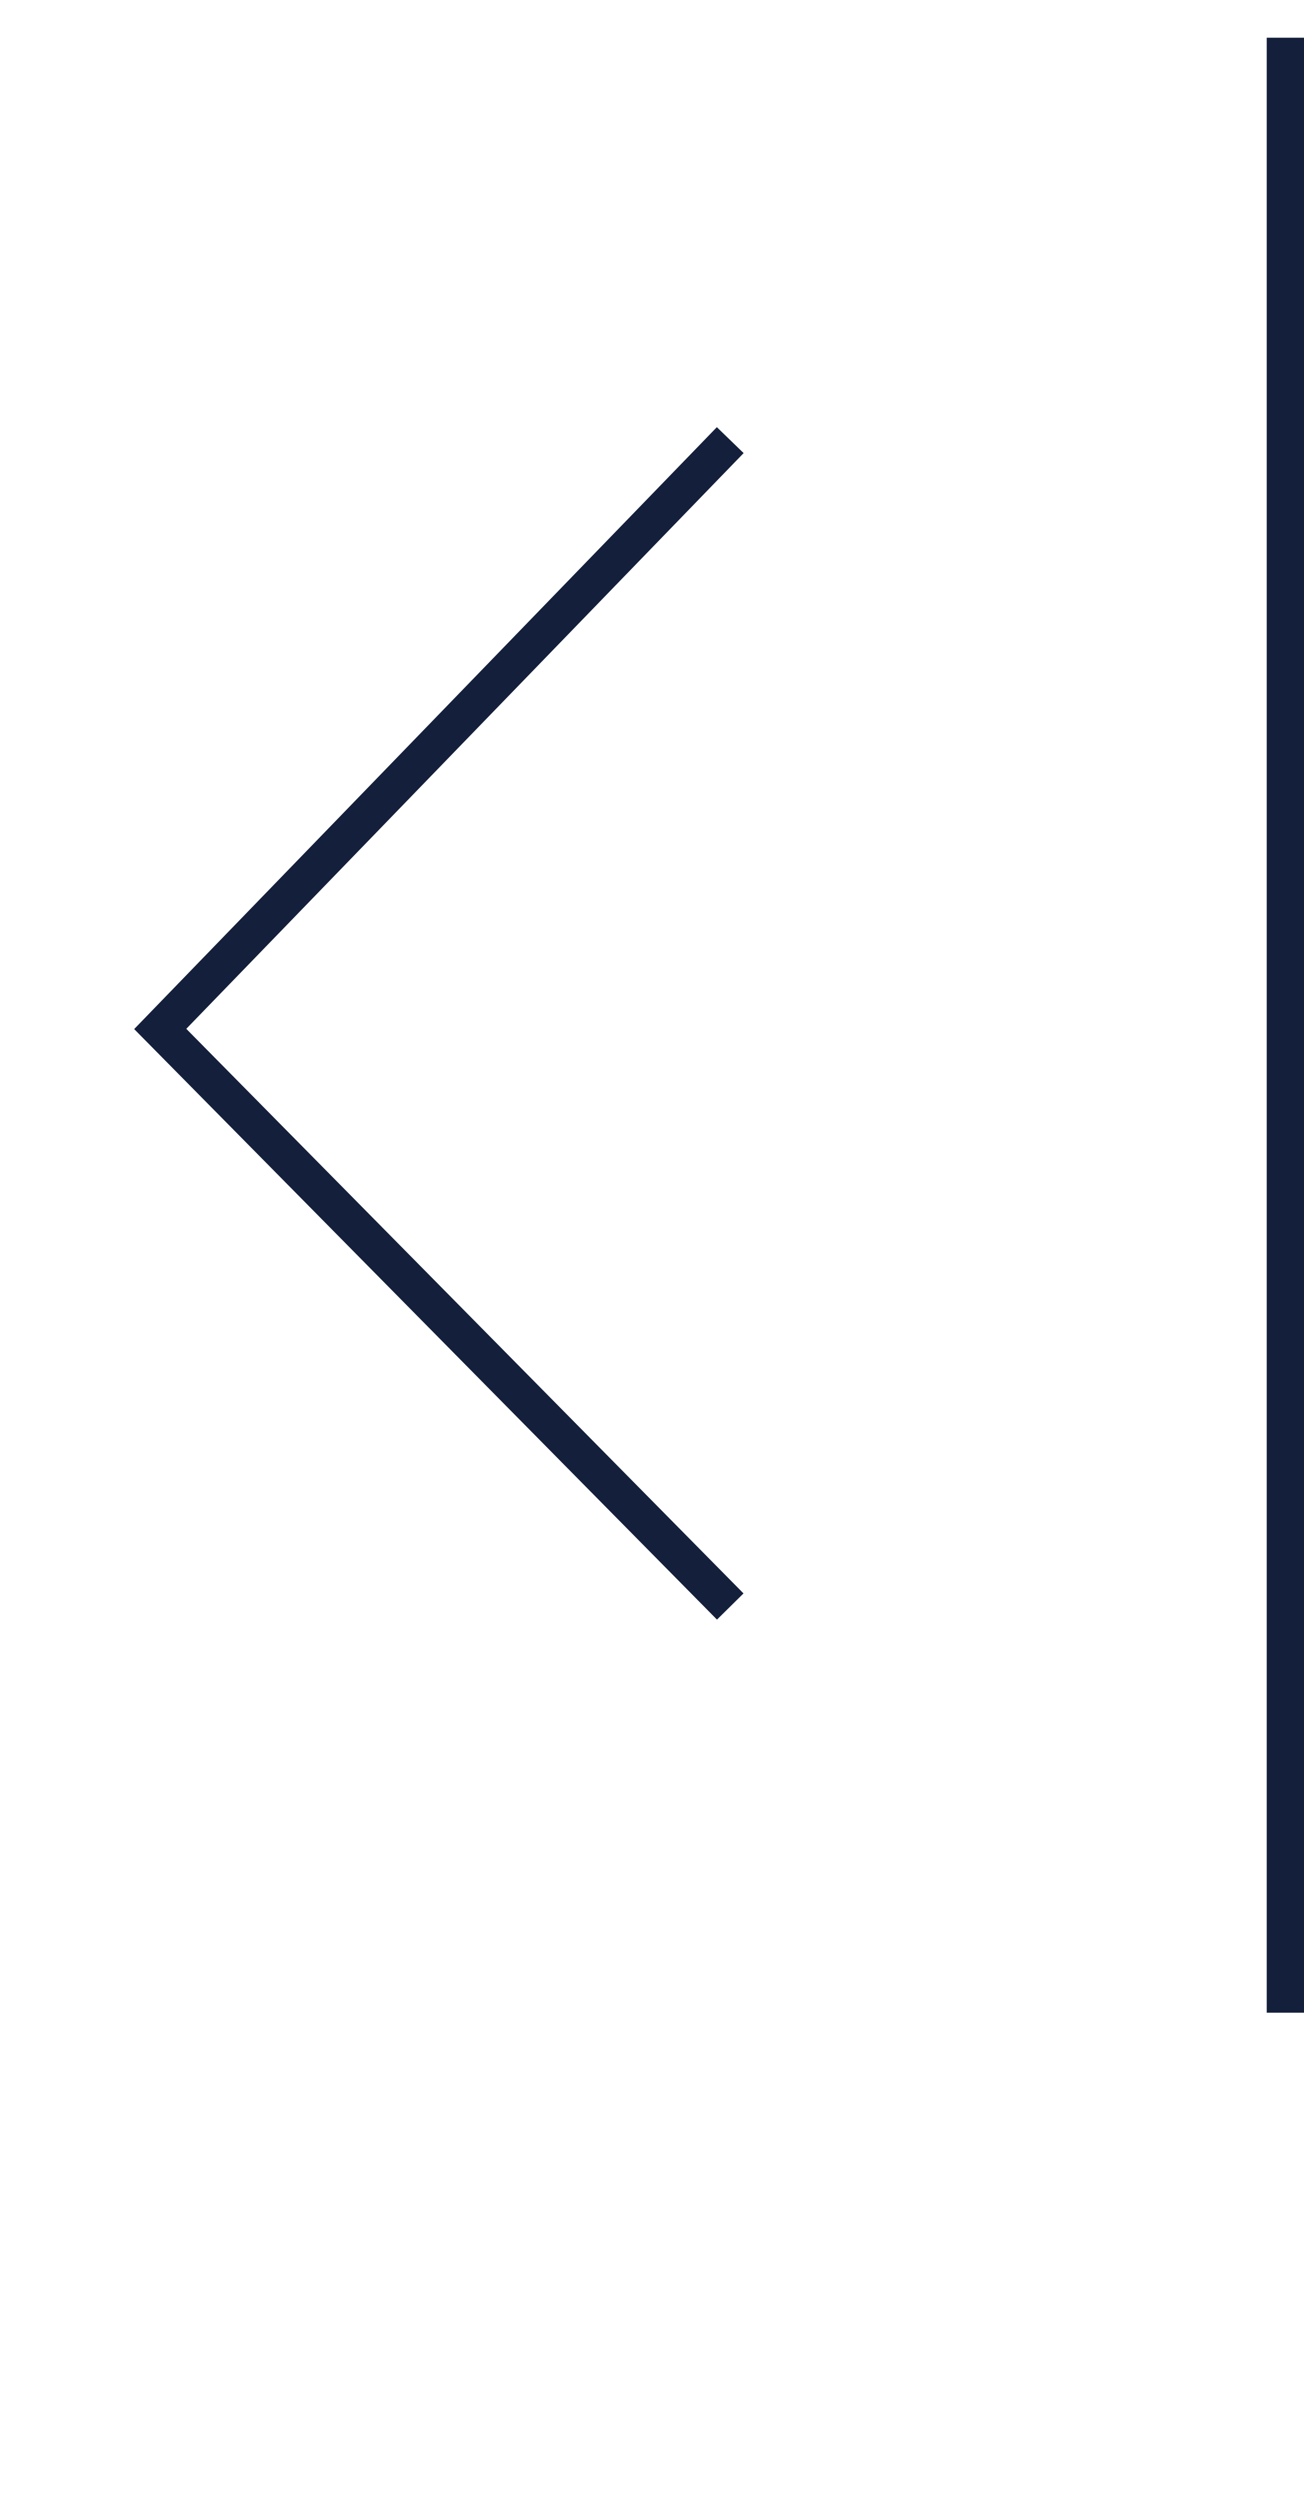 <?xml version="1.0" encoding="UTF-8" standalone="no"?><svg width='24' height='46' viewBox='0 0 24 46' fill='none' xmlns='http://www.w3.org/2000/svg'>
<path d='M13.44 29.562L2.949 18.934L13.44 8.099' stroke='#14203B' stroke-width='0.686'/>
<path d='M23.657 37.036V0.694' stroke='#14203B' stroke-width='0.686'/>
</svg>
